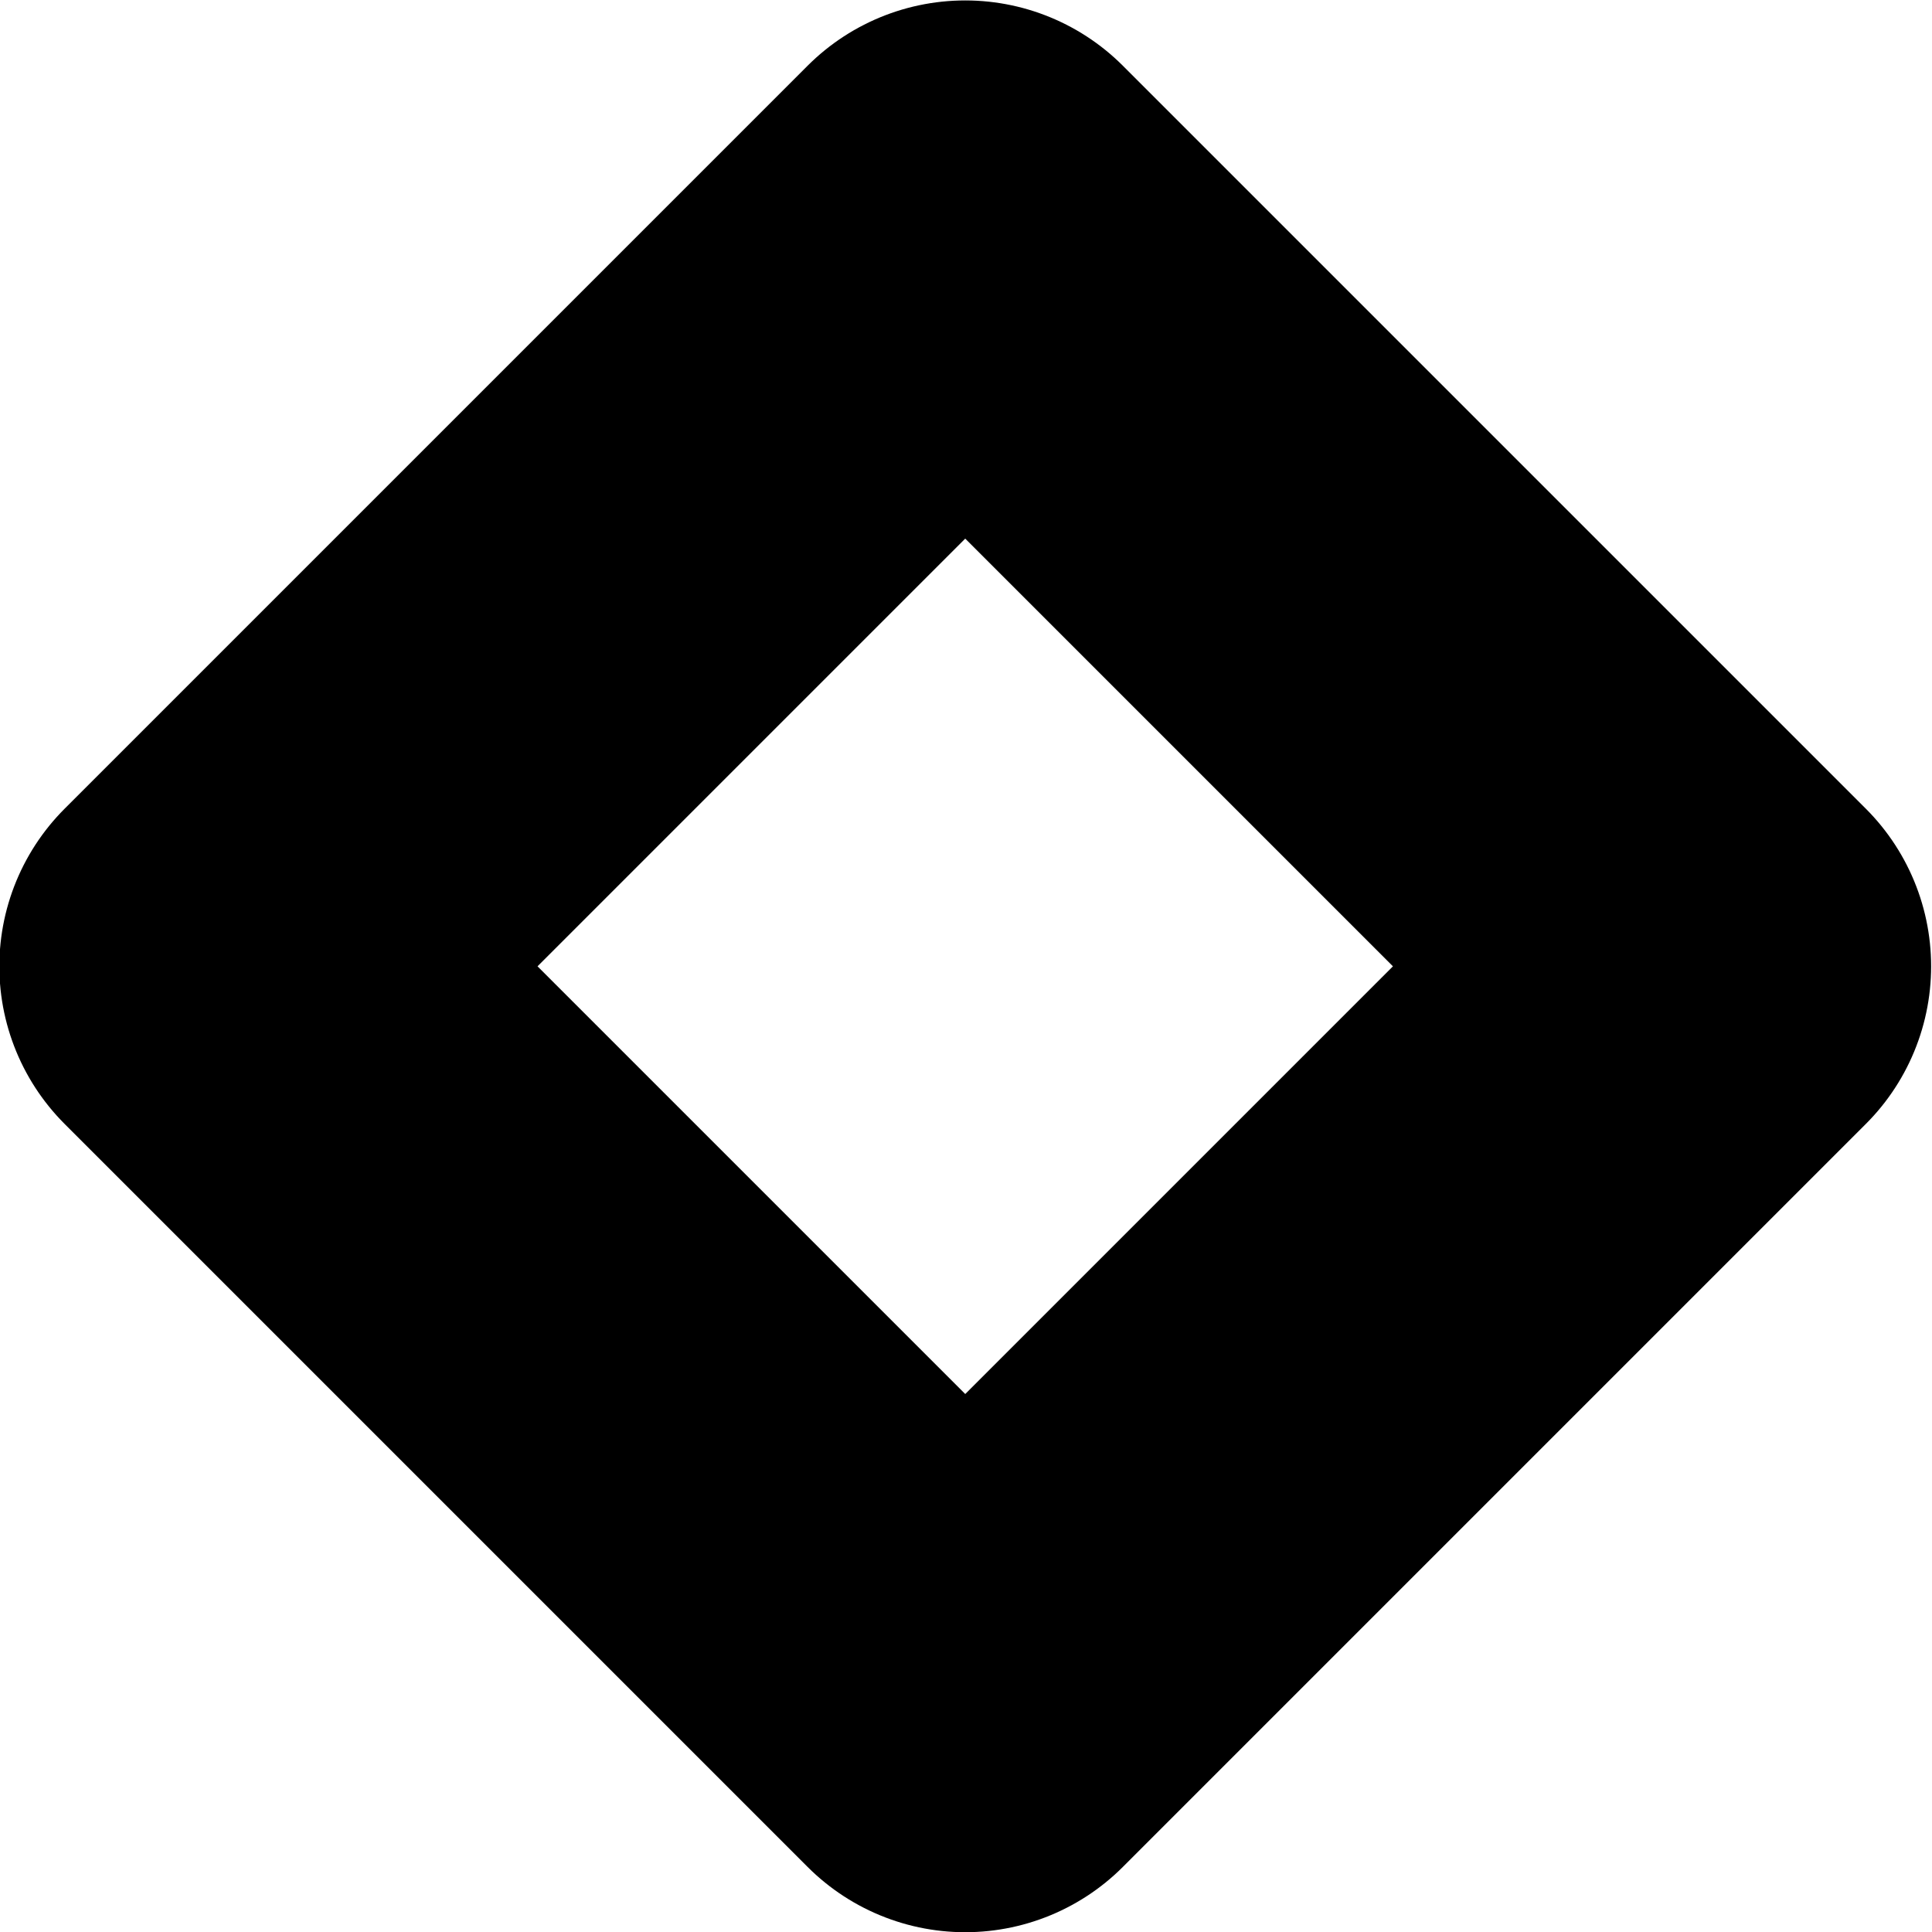 <svg id="Layer_1" data-name="Layer 1" xmlns="http://www.w3.org/2000/svg" viewBox="0 0 13 13"><defs><style>.cls-1{fill:none;stroke:#000;stroke-linecap:round;stroke-linejoin:round;stroke-width:3px;}</style></defs><title>mini-sparkle-20</title><rect class="cls-1" x="675.65" y="296.46" width="7.07" height="7.07" transform="translate(-685.89 274.63) rotate(-45)"/></svg>